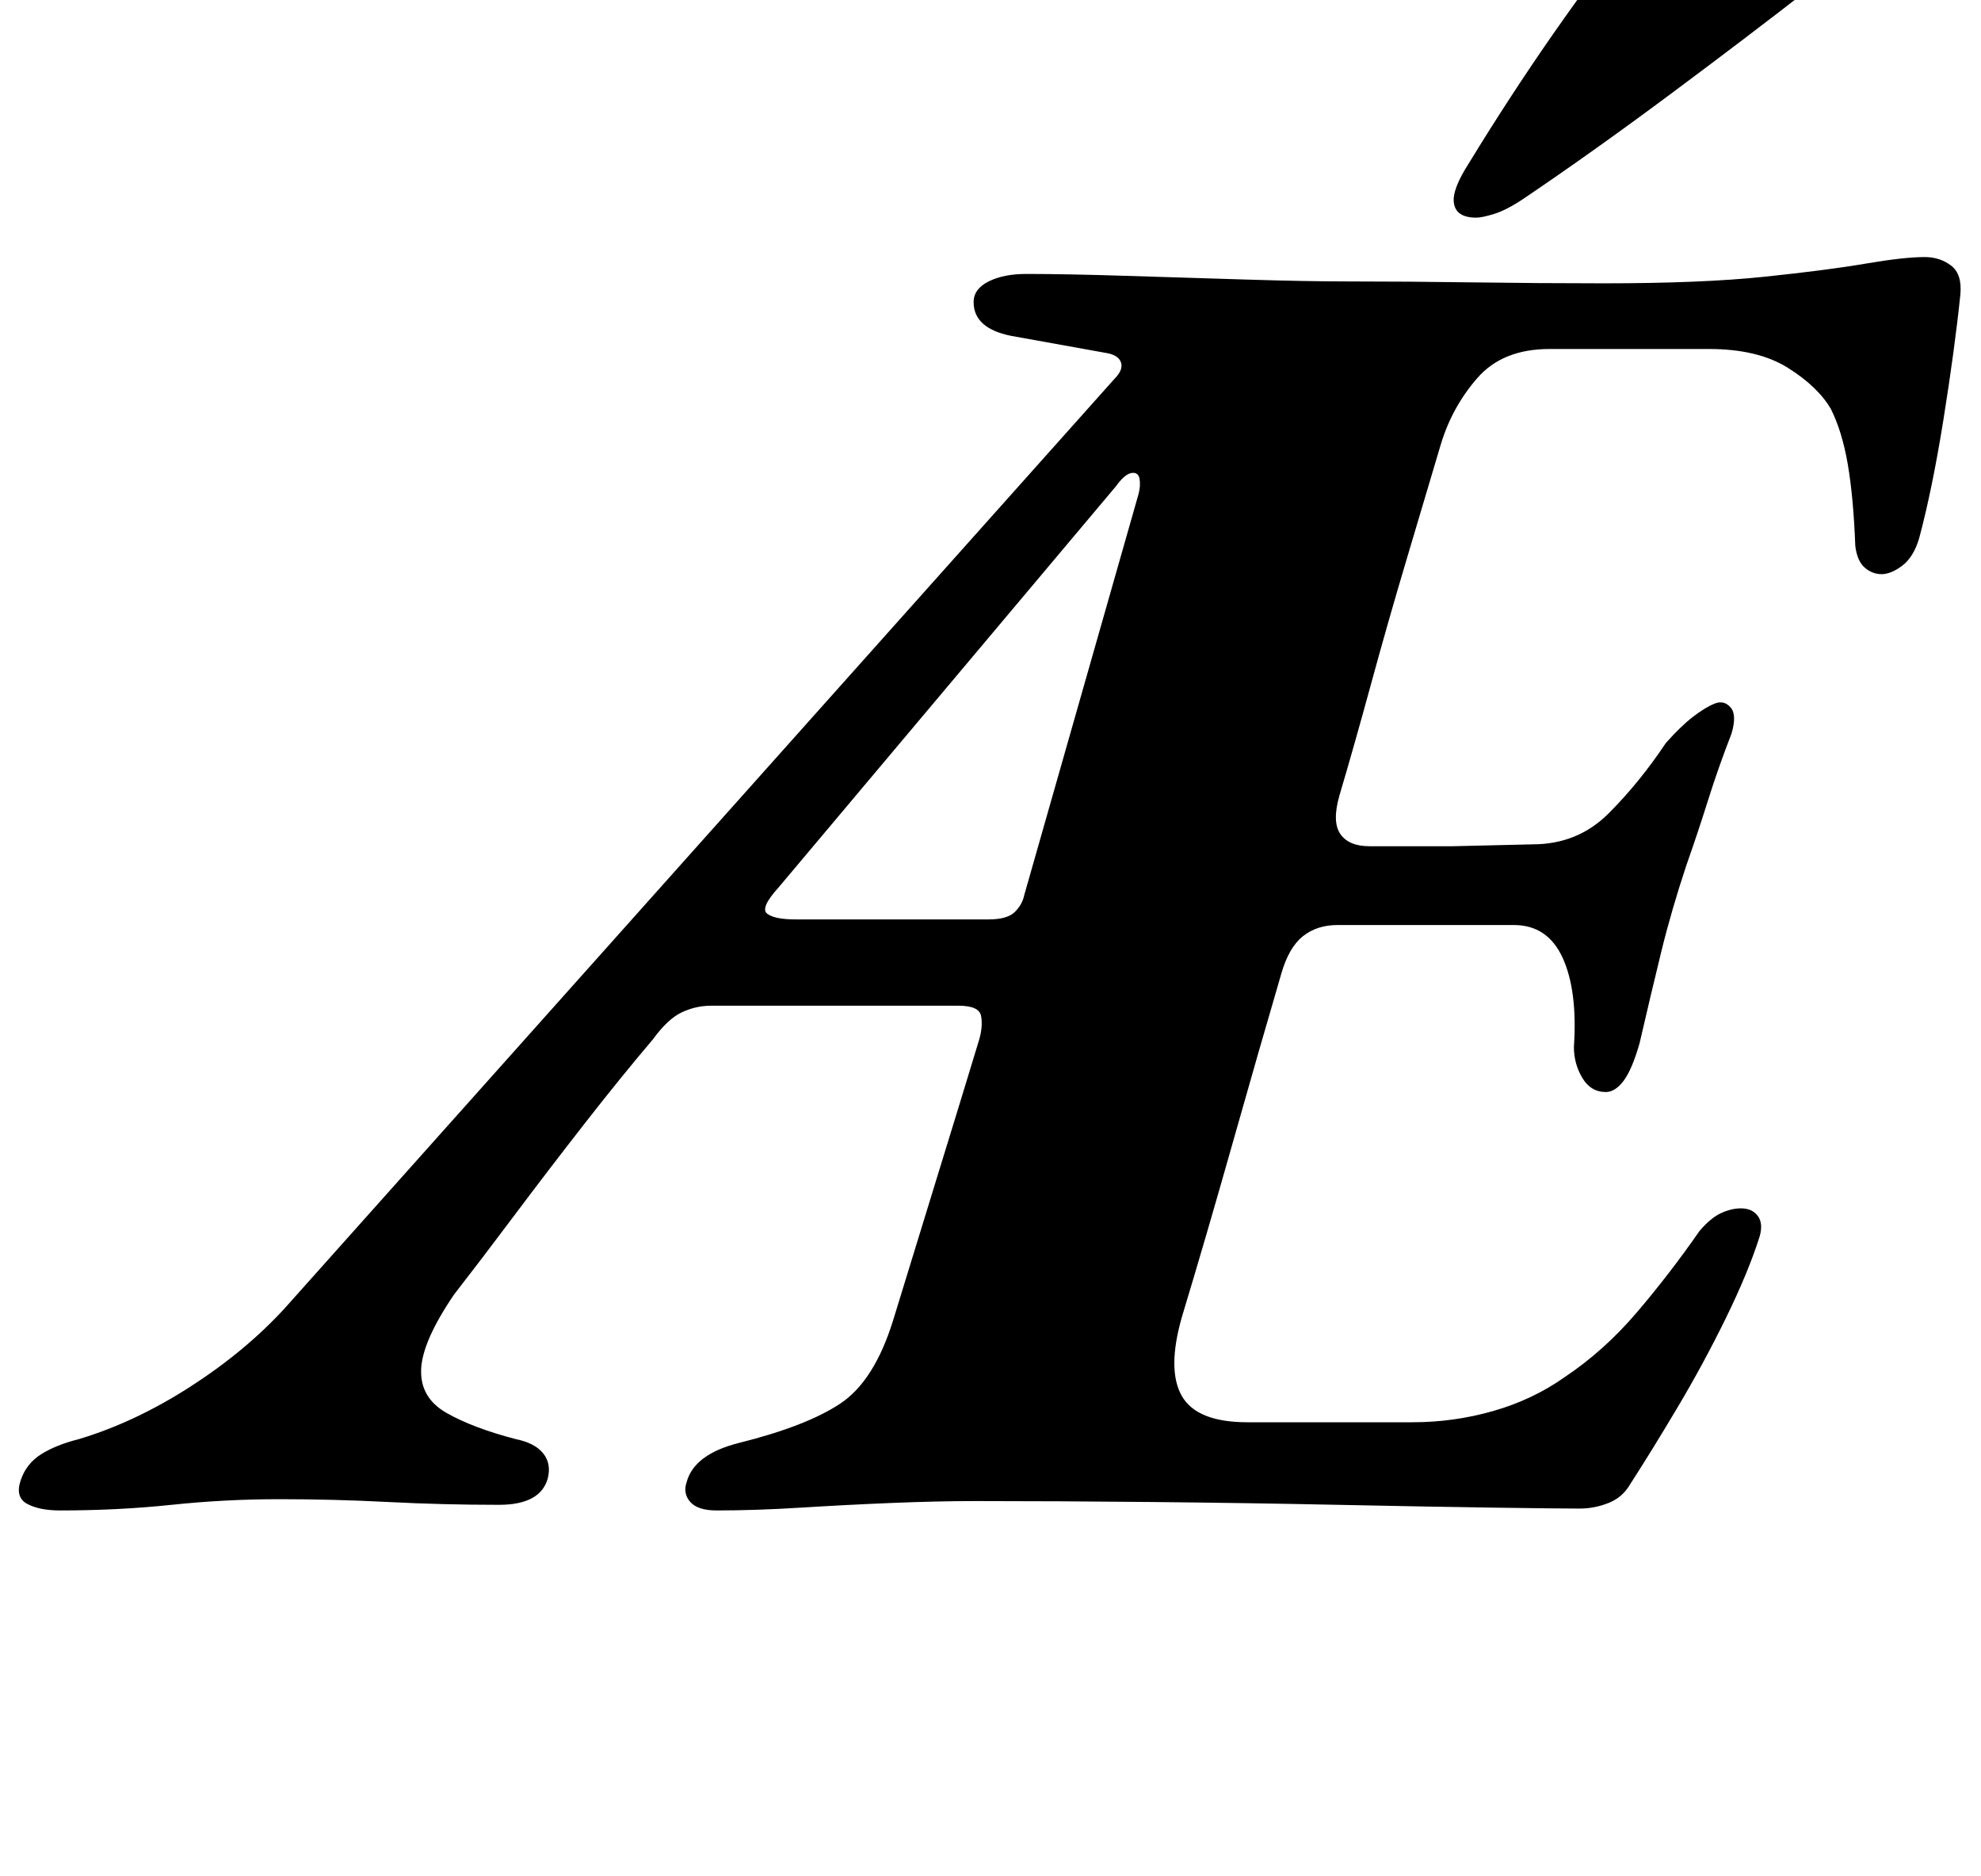 <?xml version="1.0" standalone="no"?>
<!DOCTYPE svg PUBLIC "-//W3C//DTD SVG 1.1//EN" "http://www.w3.org/Graphics/SVG/1.1/DTD/svg11.dtd" >
<svg xmlns="http://www.w3.org/2000/svg" xmlns:xlink="http://www.w3.org/1999/xlink" version="1.1" viewBox="-78 0 1056 1000">
  <g transform="matrix(1 0 0 -1 0 800)">
   <path fill="currentColor"
d="M-46 -5q-11 0 -17.5 3.5t-3.5 12.5t11 14t20 8q30 9 59.5 28t50.5 42l442 495q5 5 3.5 9t-8.5 5l-50 9q-20 4 -20 18q0 7 8 11t20 4q21 0 53 -1t64.5 -2t54.5 -1q31 0 66.5 -0.5t69.5 -0.5q52 0 85.5 3.5t54 7t31.5 3.5q8 0 14 -4.5t5 -15.5q-3 -29 -9 -66.5t-13 -63.5
q-3 -10 -9 -14.5t-11 -4.5t-9 3.5t-5 11.5q-1 26 -4 43.5t-9 29.5q-7 12 -23 22t-42 10h-85q-25 0 -38.5 -15.5t-19.5 -35.5q-8 -27 -18 -60.5t-19 -66.5t-17 -60q-4 -14 0.5 -20.5t15.5 -6.5h44.5t42.5 1q24 0 40.5 16.5t30.5 37.5q8 9 14.5 14t11.5 7t8.5 -2t0.5 -14
q-7 -18 -12.5 -35.5t-11.5 -34.5q-8 -24 -13.5 -46.5t-11.5 -48.5q-4 -14 -8.5 -20t-9.5 -6q-8 0 -12.5 7.5t-4.5 16.5q2 30 -6 47.5t-26 17.5h-47h-47q-11 0 -18.5 -6t-11.5 -20q-12 -41 -26 -90.5t-27 -92.5q-8 -28 0 -42t35 -14h88q22 0 43 6t38 18q21 14 38.5 34.5
t33.5 43.5q6 7 11.5 9.5t10.5 2.5q6 0 9 -4t1 -11q-6 -19 -18 -43.5t-26 -48t-25 -40.5q-4 -7 -11.5 -10t-15.5 -3q-11 0 -46 0.5t-83 1.5t-99 1.5t-94 0.5q-20 0 -44.5 -1t-48.5 -2.5t-45 -1.5q-10 0 -14 4.5t-2 10.5q4 15 28 21q36 9 54 21t28 44q11 36 23.5 76.5
t22.5 73.5q2 7 1 12.5t-12 5.5h-132q-8 0 -15.5 -3.5t-15.5 -14.5q-17 -20 -36.5 -45t-37.5 -49t-32 -42q-17 -25 -17.5 -40t13.5 -23t37 -14q10 -2 14.5 -7.5t2.5 -13.5q-2 -7 -8.5 -10.5t-17.5 -3.5q-30 0 -59 1.5t-58 1.5t-57.5 -3t-59.5 -3zM346 310h103q10 0 14 4t5 9
l61 214q1 4 0.5 7.5t-3.5 3.5q-4 0 -9 -7l-180 -214q-10 -11 -6 -14t15 -3zM709 684q-11 0 -12 8q-1 7 8 21q22 36 45 69t49 66q12 14 33 14q8 0 26.5 -4t33.5 -11t14 -16q-1 -11 -17 -23q-36 -28 -77 -58.5t-78 -55.5q-9 -6 -15.5 -8t-9.5 -2z" />
  </g>

</svg>
